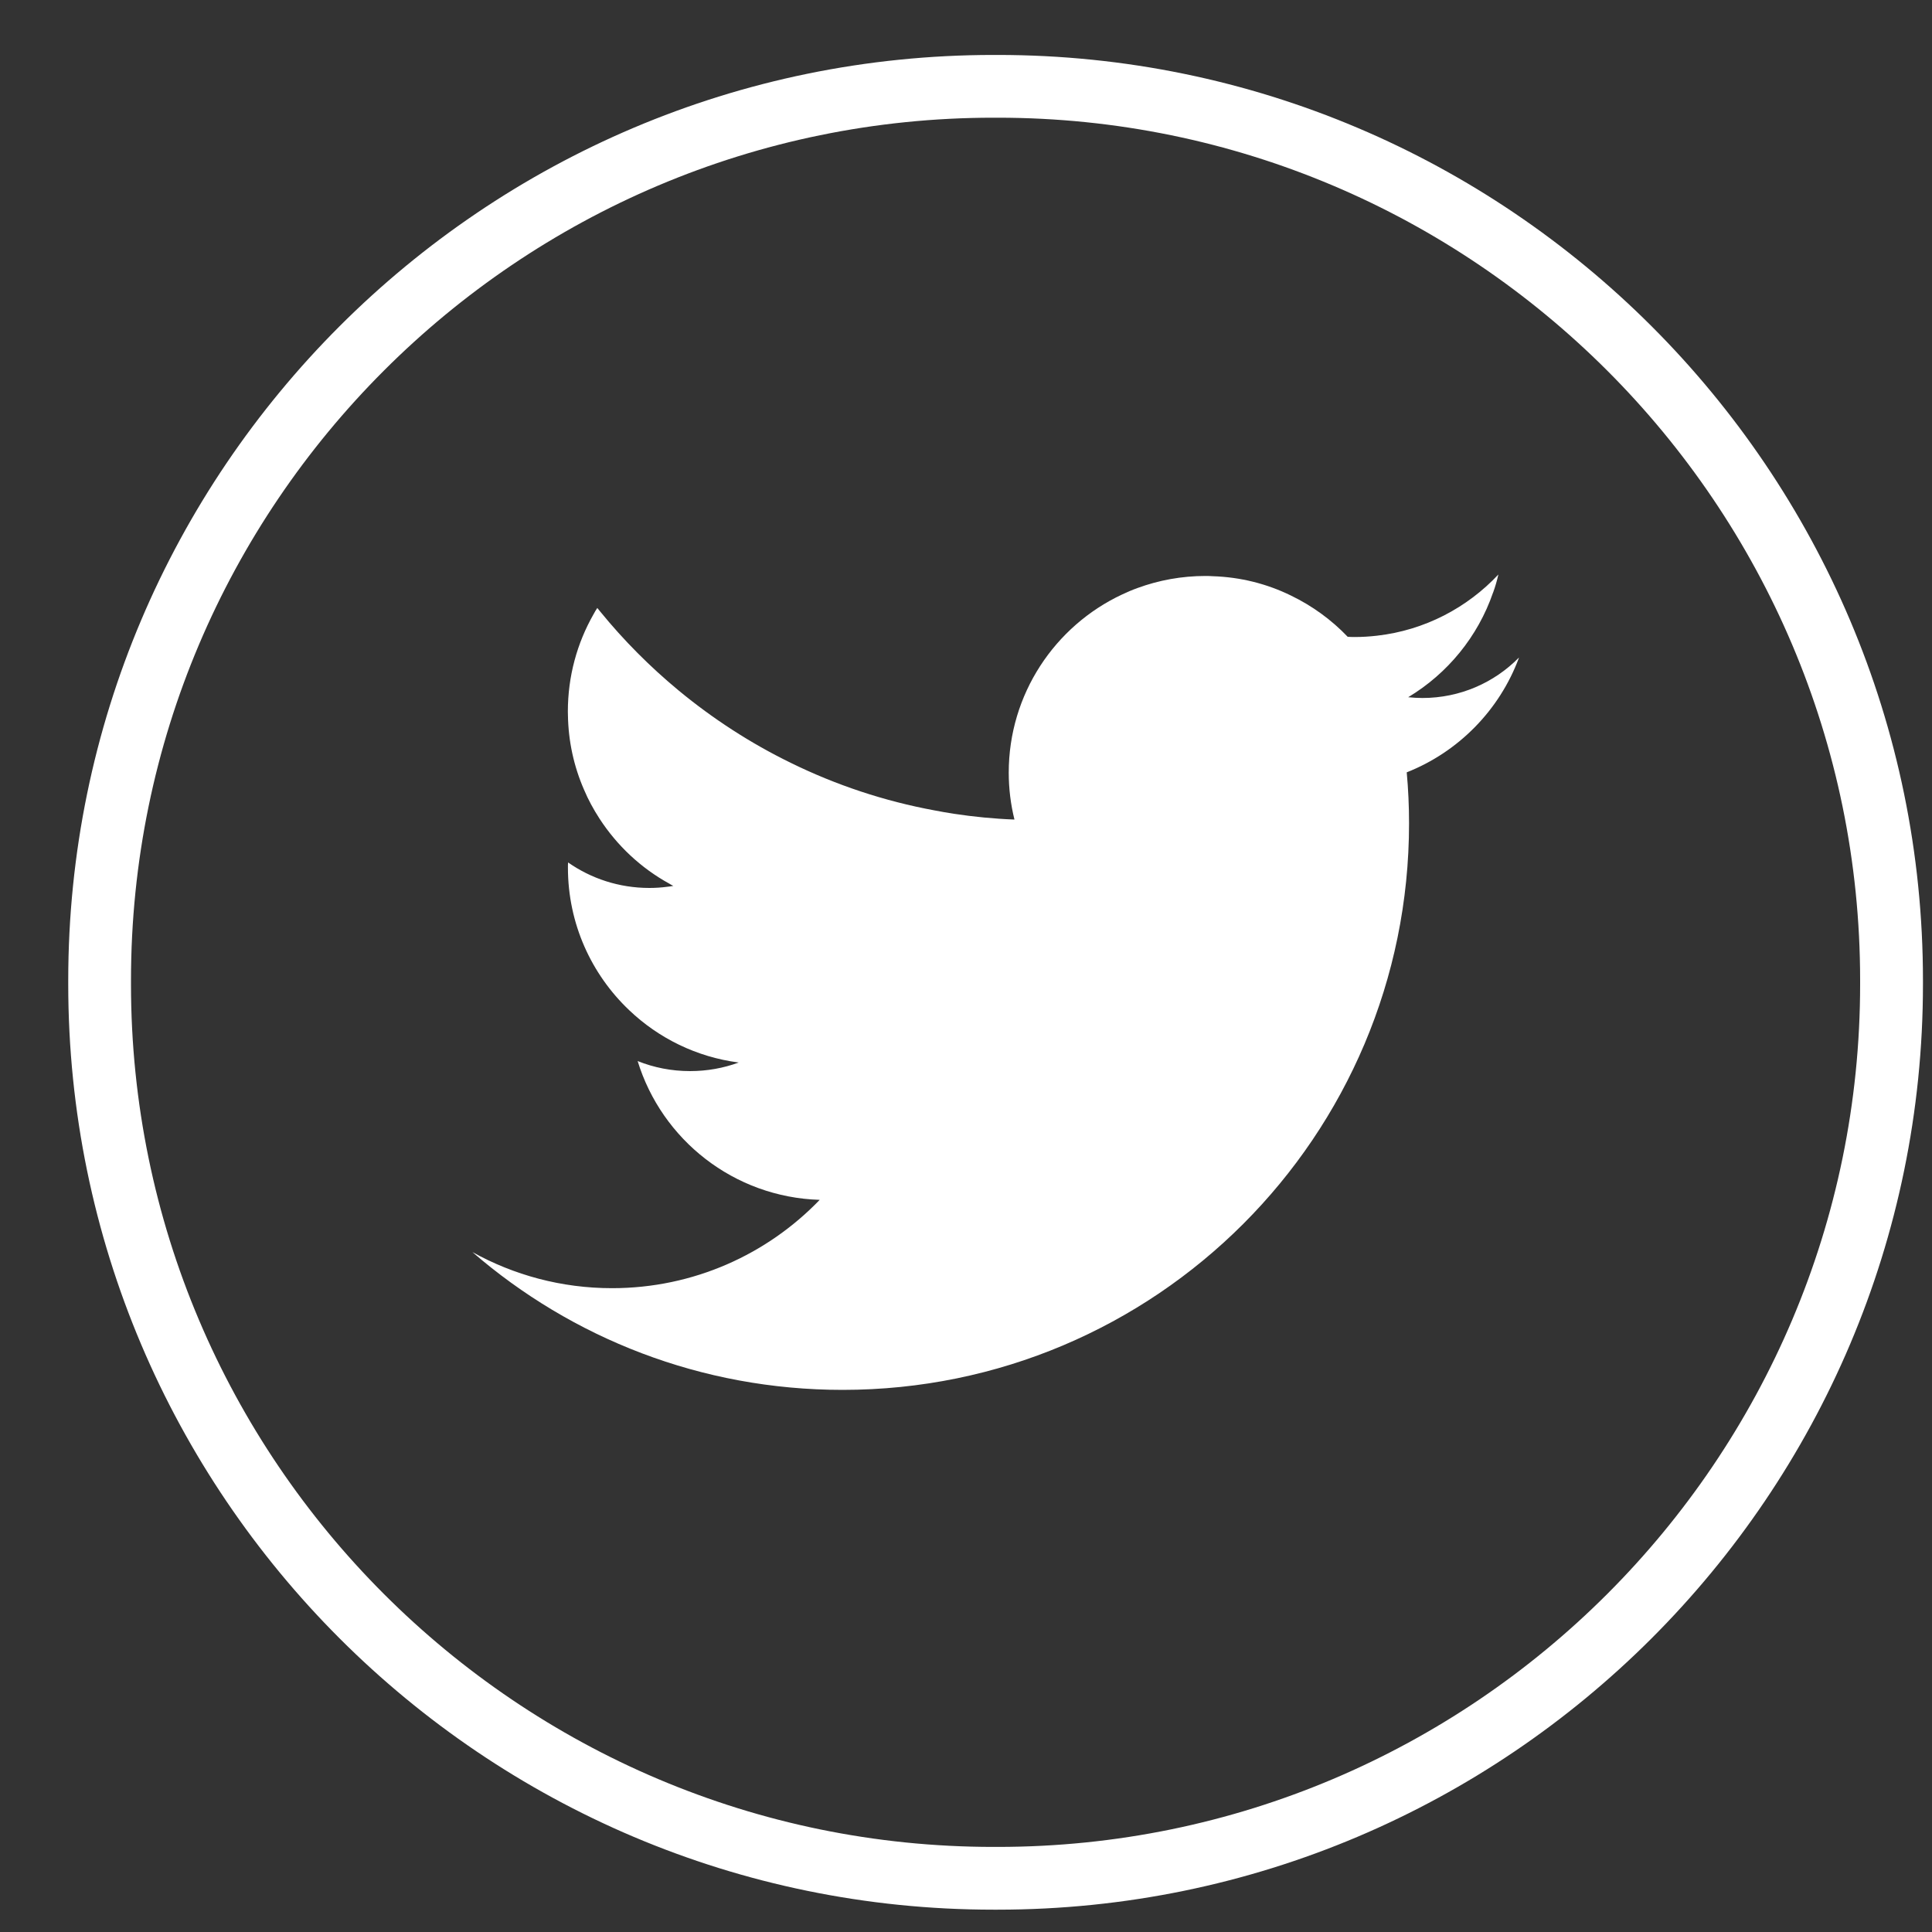 <svg width="25" height="25" viewBox="0 0 25 25" fill="none" xmlns="http://www.w3.org/2000/svg">
<rect x="0" y="0" width="25" height="25" fill="#333333" stroke="none"/>
<path d="M12.909 24.711H12.856C6.254 24.711 0.883 19.34 0.883 12.737V12.684C0.883 6.082 6.254 0.711 12.856 0.711H12.909C19.511 0.711 24.883 6.082 24.883 12.684V12.737C24.883 19.34 19.511 24.711 12.909 24.711ZM12.856 1.523C6.702 1.523 1.695 6.53 1.695 12.684V12.737C1.695 18.892 6.702 23.899 12.856 23.899H12.909C19.064 23.899 24.07 18.892 24.07 12.737V12.684C24.07 6.53 19.064 1.523 12.909 1.523H12.856Z" fill="white"/>
<path d="M19.652 8.512C19.335 8.833 18.894 9.032 18.406 9.032C18.344 9.032 18.283 9.028 18.222 9.022C18.731 8.716 19.124 8.238 19.32 7.668C19.32 7.668 19.321 7.668 19.321 7.667C19.349 7.59 19.371 7.513 19.389 7.434C18.986 7.864 18.435 8.156 17.817 8.226C17.722 8.237 17.625 8.243 17.529 8.243C17.498 8.243 17.468 8.242 17.439 8.24C17.23 8.021 16.98 7.839 16.704 7.706C16.396 7.555 16.052 7.467 15.689 7.456C15.659 7.454 15.629 7.453 15.599 7.453C15.291 7.453 14.995 7.508 14.722 7.608C14.652 7.633 14.584 7.662 14.517 7.694C13.652 8.1 13.053 8.98 13.053 9.998C13.053 10.207 13.079 10.411 13.127 10.605C12.862 10.595 12.599 10.569 12.342 10.53C12.259 10.517 12.177 10.503 12.095 10.487C11.438 10.366 10.812 10.156 10.23 9.87C9.71 9.616 9.225 9.301 8.783 8.936C8.412 8.629 8.072 8.288 7.768 7.915C7.755 7.899 7.742 7.882 7.729 7.867C7.711 7.893 7.695 7.921 7.68 7.949C7.468 8.321 7.348 8.75 7.348 9.208C7.348 9.222 7.348 9.237 7.349 9.251C7.354 9.594 7.427 9.92 7.557 10.218C7.612 10.349 7.68 10.473 7.757 10.592C7.984 10.942 8.295 11.234 8.662 11.435C8.679 11.446 8.695 11.455 8.713 11.463C8.687 11.468 8.659 11.473 8.632 11.475C8.557 11.485 8.48 11.49 8.402 11.49C8.011 11.49 7.648 11.368 7.351 11.16C7.349 11.182 7.349 11.204 7.349 11.227C7.349 11.954 7.654 12.609 8.142 13.072C8.522 13.434 9.013 13.678 9.559 13.749C9.363 13.821 9.151 13.86 8.929 13.86C8.689 13.86 8.46 13.814 8.251 13.73C8.563 14.747 9.495 15.492 10.607 15.526C9.928 16.231 8.974 16.669 7.92 16.669C7.264 16.669 6.648 16.499 6.113 16.202C7.398 17.314 9.072 17.985 10.904 17.985C14.952 17.985 18.233 14.704 18.233 10.655C18.233 10.433 18.223 10.212 18.203 9.994C18.872 9.73 19.404 9.189 19.655 8.512H19.652Z" fill="white"/>
</svg>
